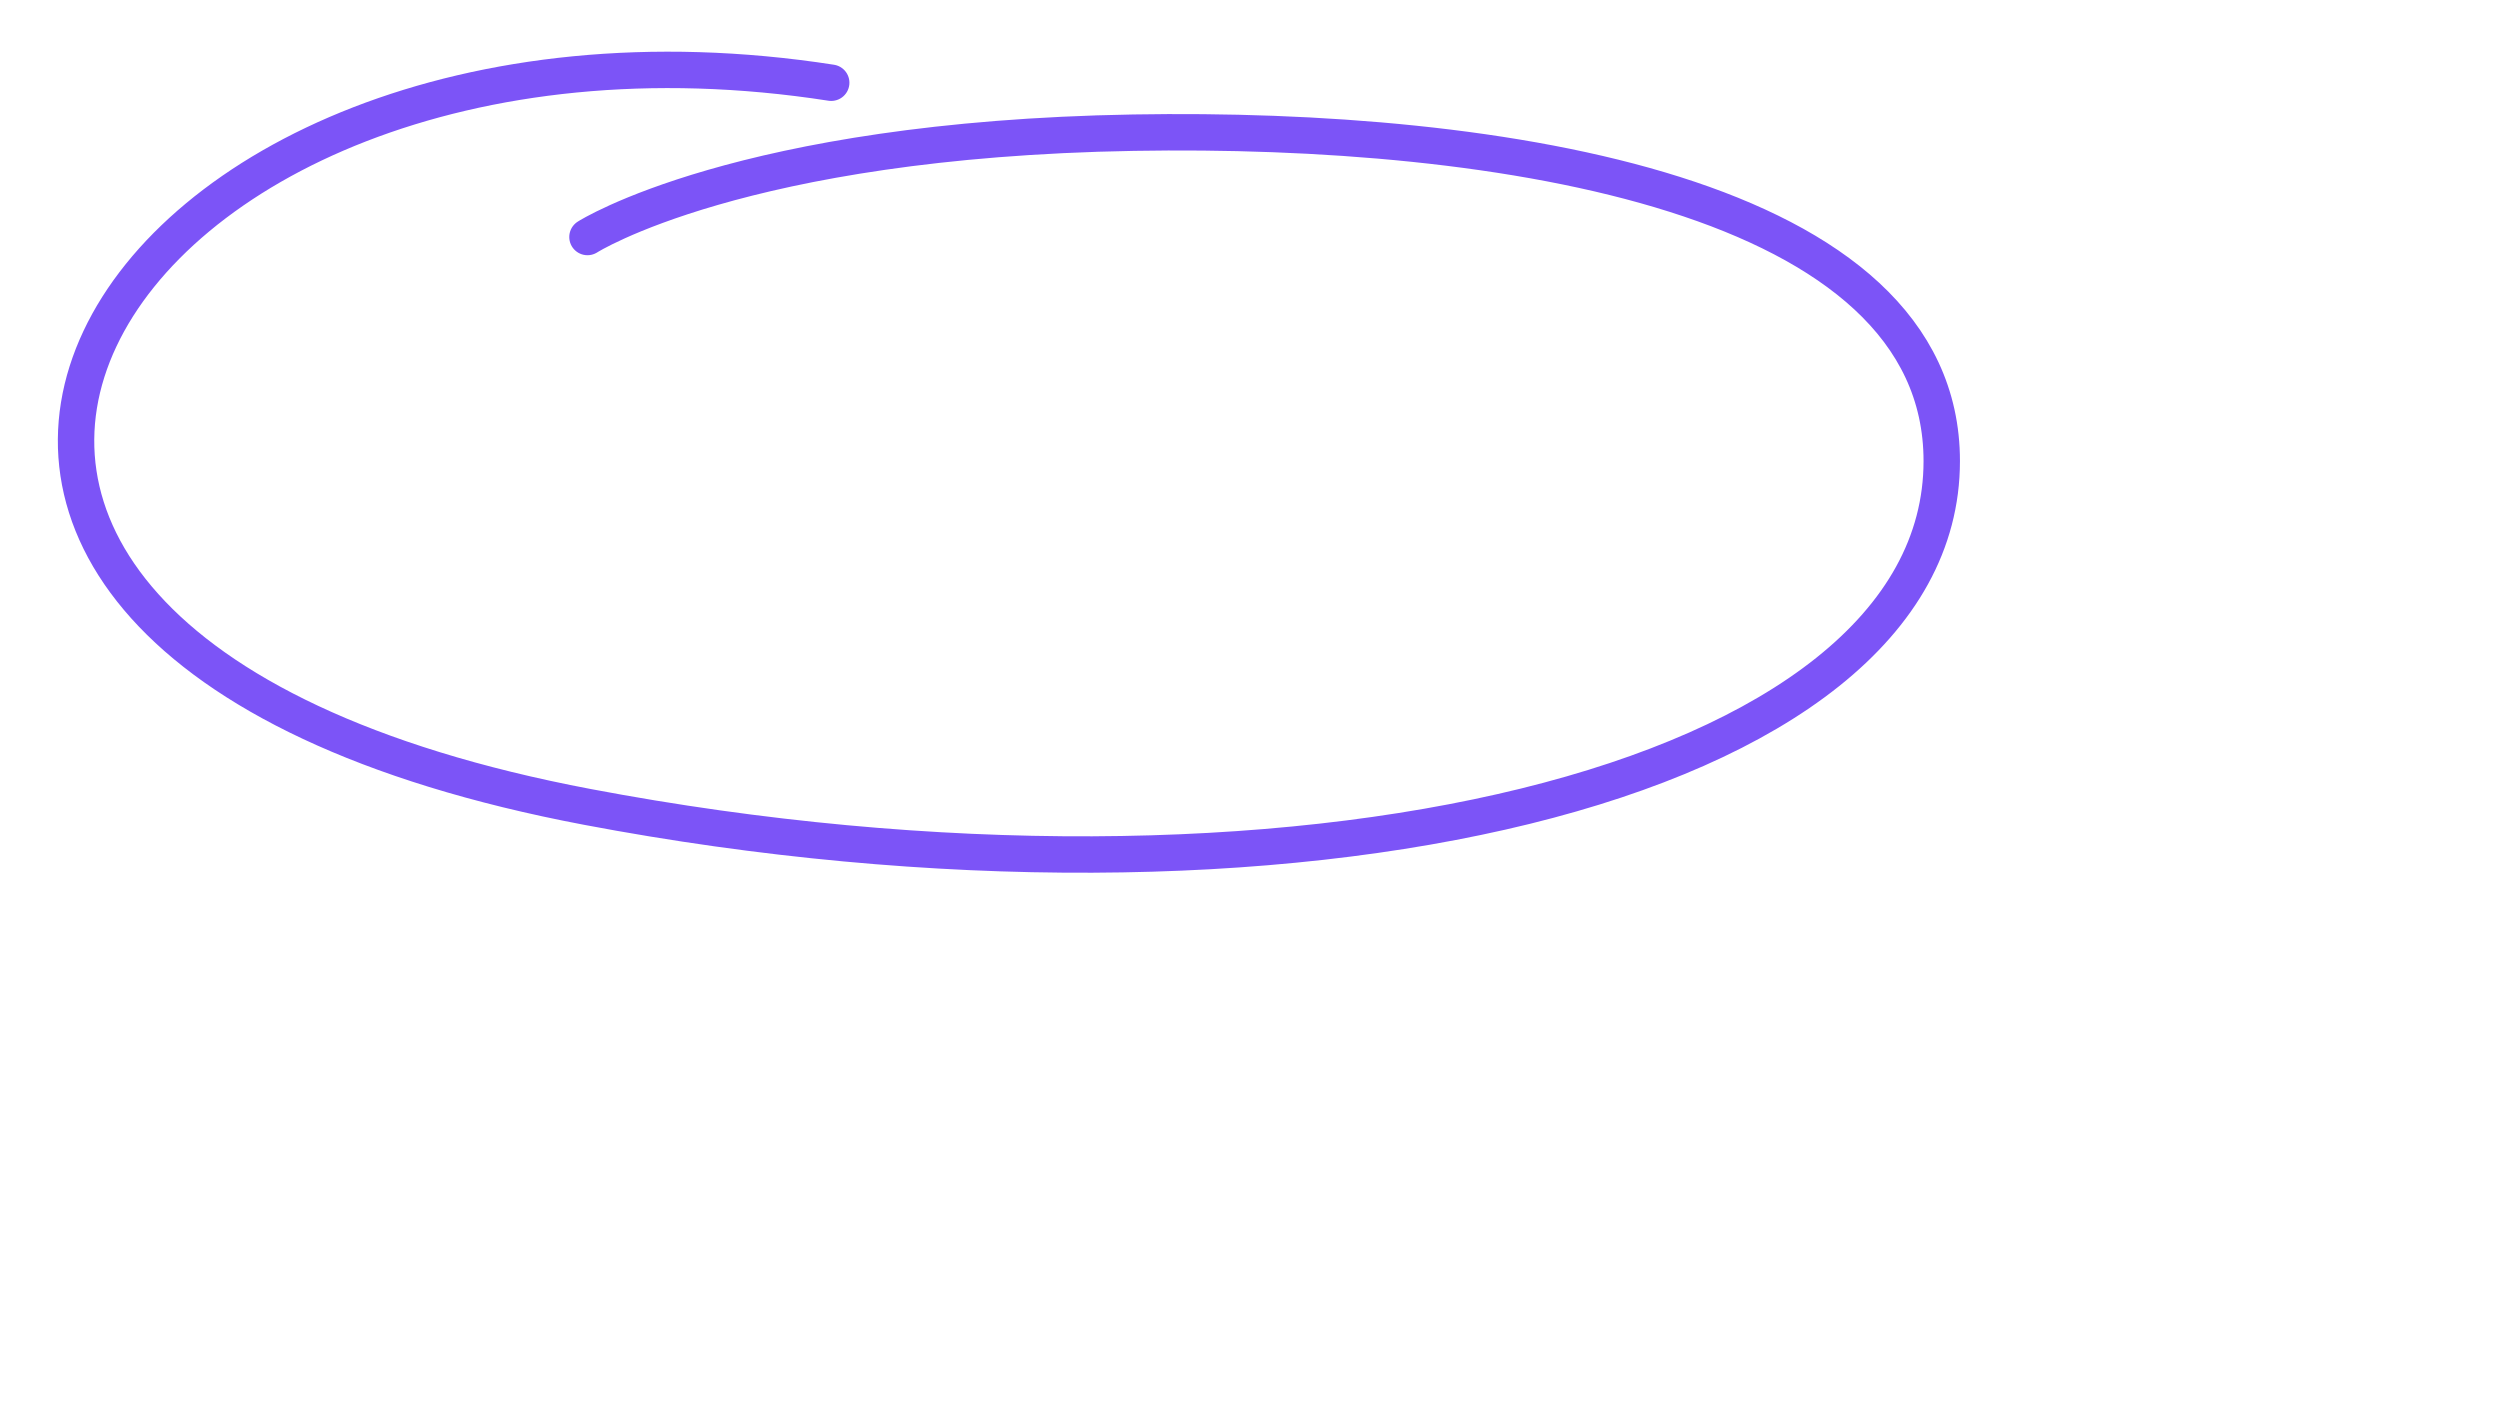 <svg width="206" height="116" viewBox="20 20 206 116" fill="none" xmlns="http://www.w3.org/2000/svg">
<g id="Vector 1">
<path d="M88.492 26.817C28.5 17.491 -5.5 72.492 68.407 86.491C125.69 97.342 180 84.986 180 57.991C180 35.992 143.531 30.412 113.4 30.932C81 31.491 68.407 39.53 68.407 39.53" stroke="#7C54F7" stroke-width="3" stroke-linecap="round"/>
</g>
</svg>
